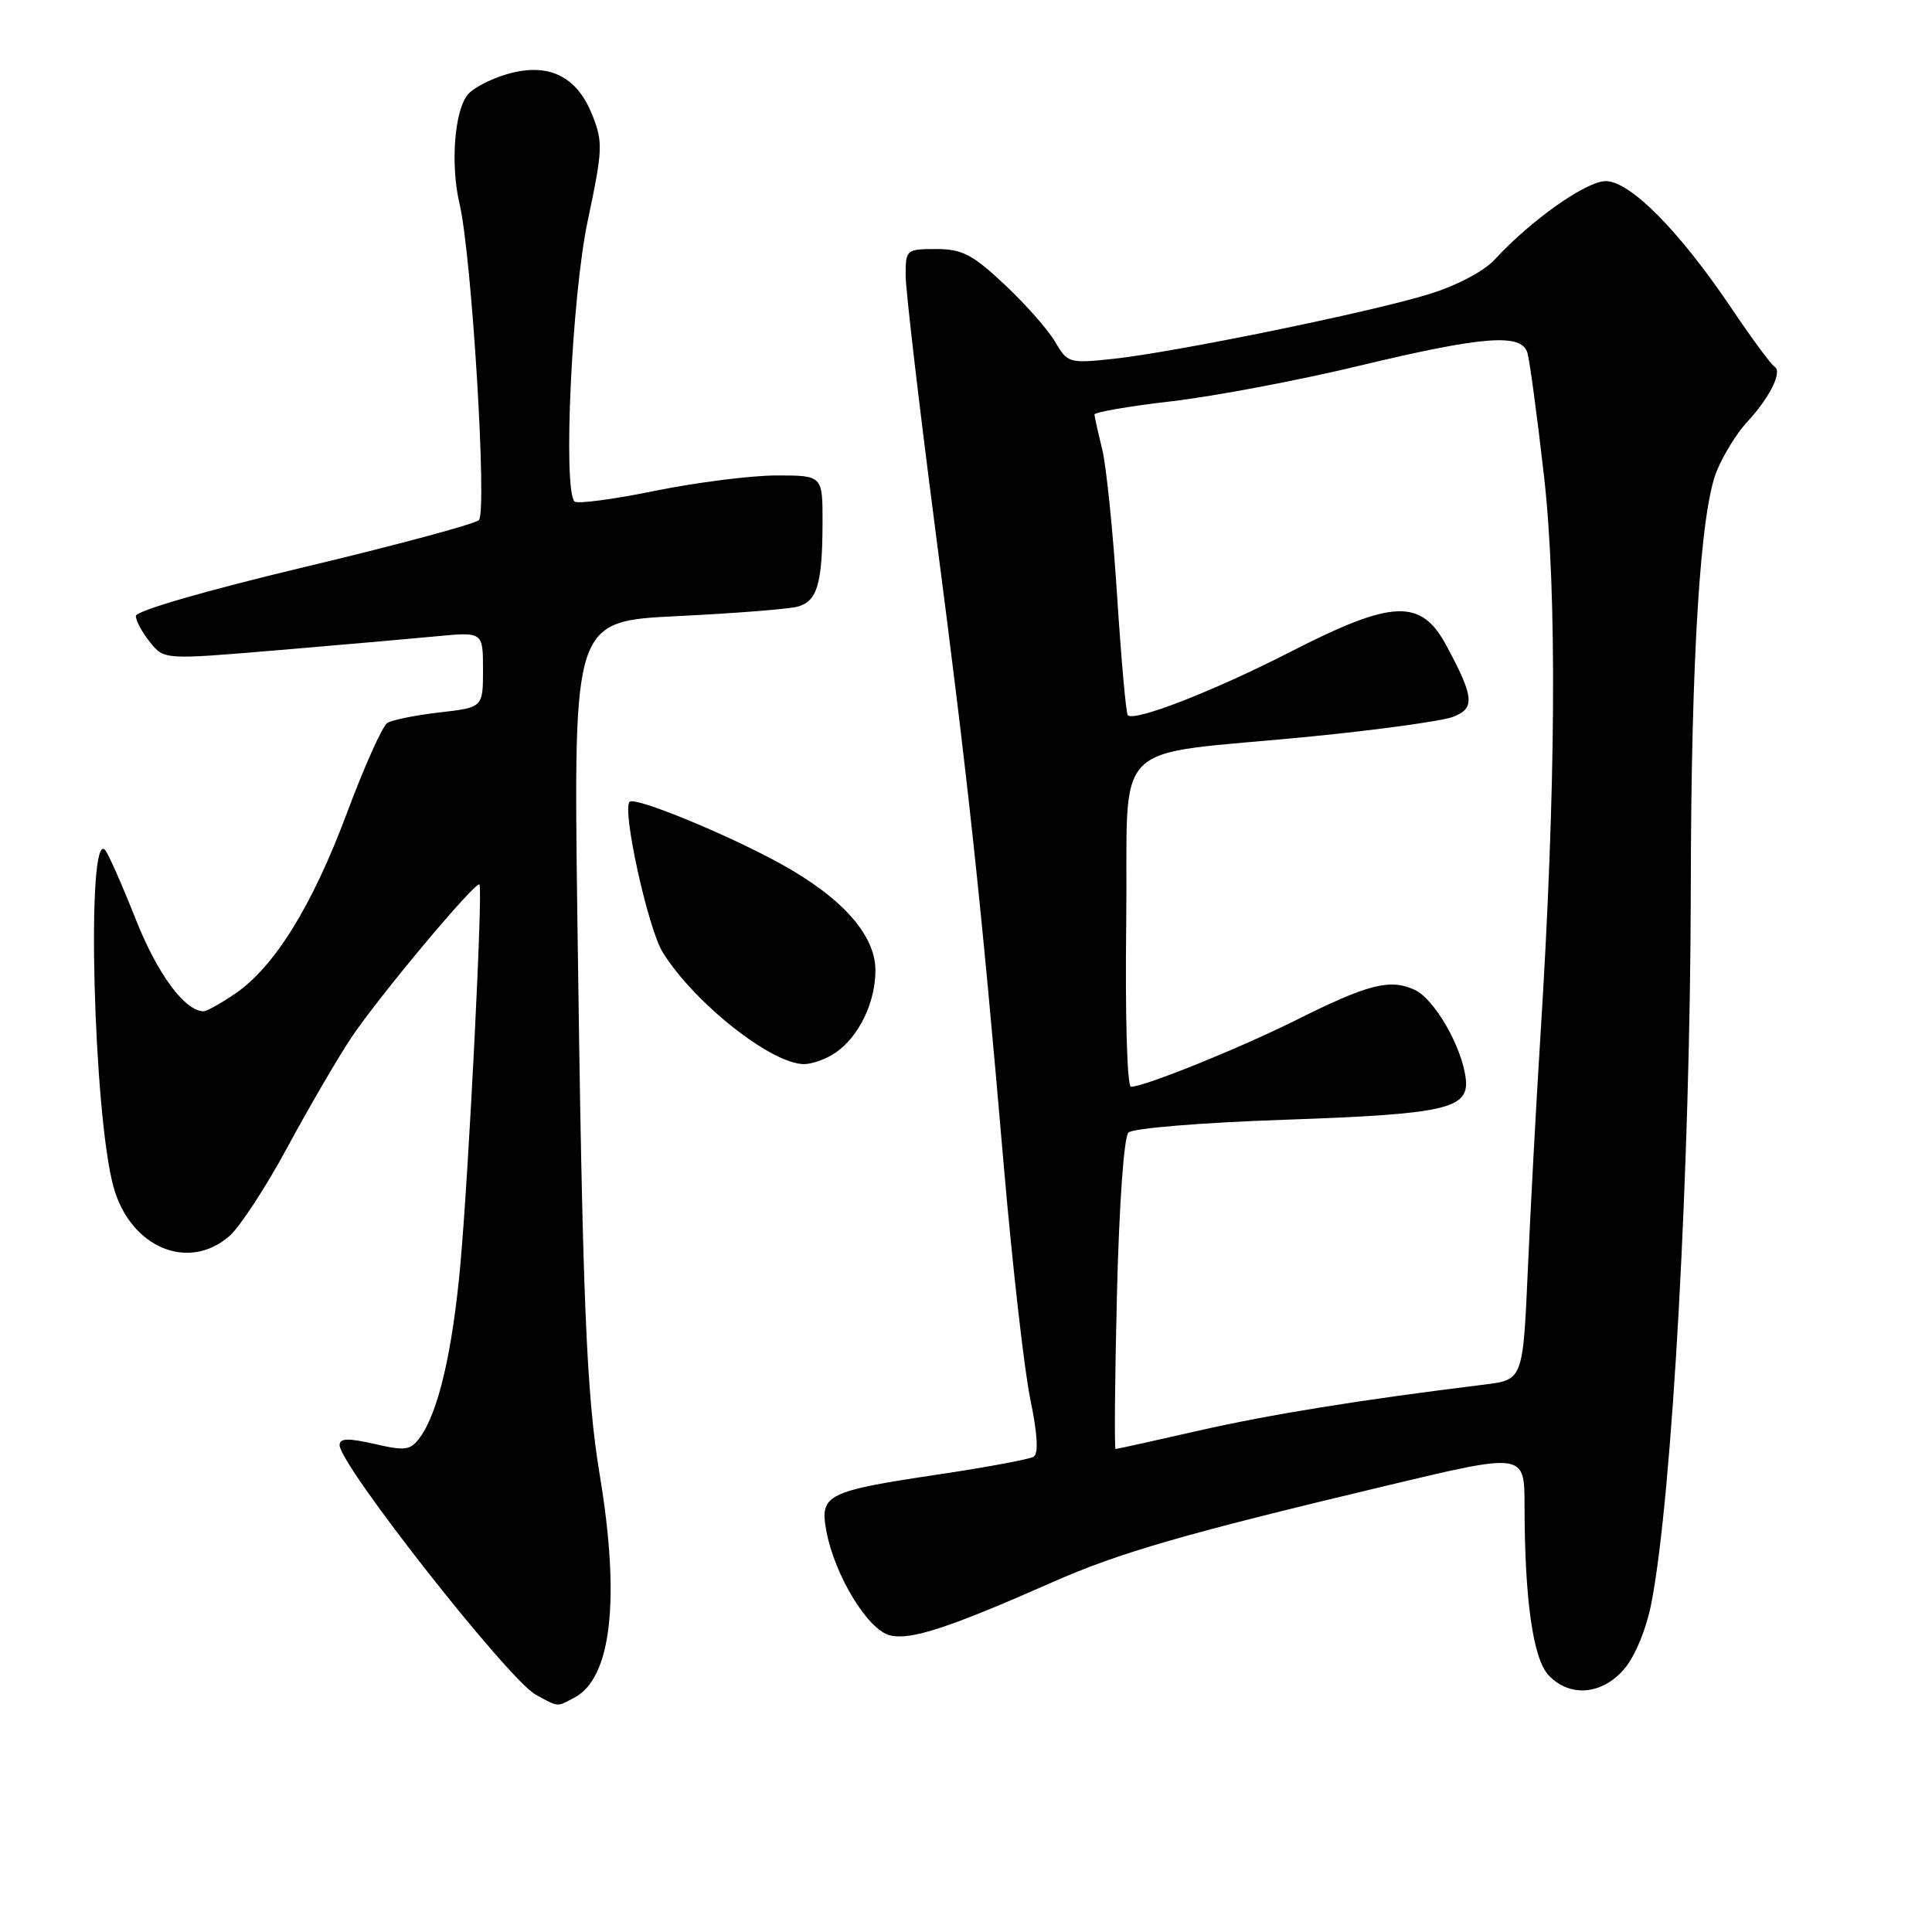 <?xml version="1.0" encoding="UTF-8" standalone="no"?>
<!DOCTYPE svg PUBLIC "-//W3C//DTD SVG 1.1//EN" "http://www.w3.org/Graphics/SVG/1.1/DTD/svg11.dtd" >
<svg xmlns="http://www.w3.org/2000/svg" xmlns:xlink="http://www.w3.org/1999/xlink" version="1.1" viewBox="0 0 256 256">
 <g >
 <path fill="currentColor"
d=" M 76.15 224.92 C 81.02 222.31 82.20 211.94 79.48 195.50 C 77.67 184.61 77.18 172.27 76.50 121.40 C 75.99 82.31 75.99 82.31 89.74 81.64 C 97.31 81.27 104.47 80.71 105.66 80.39 C 108.28 79.69 108.97 77.40 108.99 69.25 C 109.00 63.00 109.00 63.00 102.91 63.00 C 99.56 63.00 92.30 63.92 86.78 65.04 C 81.27 66.17 76.47 66.80 76.13 66.45 C 74.57 64.88 75.77 39.23 77.87 29.29 C 79.88 19.75 79.92 18.83 78.44 15.14 C 76.38 10.00 72.54 8.22 67.07 9.86 C 64.96 10.49 62.68 11.68 62.00 12.51 C 60.21 14.66 59.67 21.78 60.89 27.00 C 62.51 33.85 64.58 67.83 63.45 68.92 C 62.93 69.43 52.49 72.24 40.25 75.16 C 27.18 78.28 18.00 80.95 18.00 81.62 C 18.00 82.26 18.85 83.82 19.88 85.10 C 21.76 87.42 21.76 87.42 36.63 86.17 C 44.81 85.48 54.31 84.65 57.75 84.32 C 64.00 83.72 64.00 83.72 64.00 88.73 C 64.00 93.74 64.00 93.74 58.25 94.40 C 55.09 94.76 51.97 95.39 51.33 95.79 C 50.68 96.19 48.26 101.58 45.96 107.76 C 41.36 120.07 36.32 128.20 31.08 131.72 C 29.23 132.97 27.38 134.00 26.99 134.00 C 24.50 134.00 20.85 129.06 17.97 121.77 C 16.17 117.22 14.35 113.11 13.93 112.63 C 11.39 109.75 12.36 147.82 15.07 157.37 C 17.32 165.34 25.02 168.54 30.43 163.75 C 31.83 162.51 35.27 157.24 38.07 152.04 C 40.88 146.84 44.68 140.31 46.52 137.54 C 50.08 132.18 63.03 116.70 63.53 117.20 C 64.01 117.68 62.11 155.37 61.00 167.58 C 59.96 179.09 58.07 187.16 55.65 190.46 C 54.39 192.18 53.74 192.28 49.62 191.33 C 46.09 190.53 45.00 190.56 45.00 191.49 C 45.00 194.11 67.38 222.59 71.00 224.56 C 74.08 226.24 73.73 226.21 76.15 224.92 Z  M 215.26 221.10 C 216.69 219.40 218.17 215.78 218.83 212.35 C 221.59 198.11 223.98 154.46 224.04 117.60 C 224.08 87.11 225.30 67.61 227.50 62.36 C 228.38 60.24 230.15 57.38 231.43 56.00 C 234.49 52.71 236.22 49.25 235.14 48.59 C 234.66 48.29 232.07 44.78 229.39 40.79 C 222.52 30.59 216.00 24.00 212.77 24.00 C 210.18 24.00 202.86 29.17 198.06 34.39 C 196.62 35.95 193.03 37.84 189.34 38.98 C 181.64 41.36 155.66 46.68 147.50 47.55 C 141.65 48.17 141.46 48.11 139.80 45.28 C 138.87 43.68 135.85 40.27 133.10 37.69 C 128.84 33.70 127.48 33.00 124.04 33.00 C 120.10 33.00 120.00 33.08 120.00 36.47 C 120.00 38.37 121.77 53.56 123.94 70.22 C 128.32 103.83 129.97 119.12 133.01 154.50 C 134.15 167.70 135.73 181.63 136.53 185.45 C 137.47 189.99 137.63 192.61 136.97 193.02 C 136.42 193.36 130.72 194.42 124.30 195.38 C 109.52 197.59 108.60 198.05 109.49 202.84 C 110.58 208.72 114.98 215.96 117.91 216.69 C 120.64 217.38 125.71 215.72 139.50 209.63 C 148.37 205.72 156.75 203.29 183.75 196.85 C 202.00 192.49 202.00 192.49 202.01 199.49 C 202.02 211.93 203.13 219.76 205.18 221.96 C 207.98 224.96 212.32 224.59 215.26 221.10 Z  M 110.78 139.44 C 113.84 137.30 116.00 132.80 116.00 128.58 C 116.00 123.94 111.66 119.02 103.63 114.56 C 96.59 110.65 84.15 105.52 83.43 106.24 C 82.39 107.27 85.86 123.03 87.81 126.18 C 91.98 132.89 102.21 140.99 106.53 141.00 C 107.64 141.00 109.56 140.30 110.78 139.44 Z  M 148.00 171.55 C 148.29 159.63 148.93 150.67 149.52 150.07 C 150.10 149.50 159.14 148.75 170.27 148.37 C 191.59 147.63 194.68 146.93 194.22 142.94 C 193.73 138.70 190.07 132.35 187.43 131.15 C 184.17 129.66 181.28 130.40 171.77 135.15 C 164.19 138.93 151.64 144.00 149.86 144.00 C 149.35 144.00 149.08 134.69 149.23 122.28 C 149.54 97.14 146.41 100.29 173.71 97.59 C 182.62 96.71 191.09 95.54 192.52 94.99 C 195.48 93.87 195.35 92.40 191.63 85.50 C 188.29 79.30 184.54 79.44 171.13 86.30 C 160.89 91.55 150.33 95.67 149.44 94.77 C 149.20 94.54 148.57 87.40 148.02 78.92 C 147.48 70.44 146.59 61.70 146.04 59.50 C 145.50 57.30 145.04 55.24 145.02 54.93 C 145.01 54.62 149.61 53.82 155.25 53.17 C 160.89 52.51 172.03 50.41 180.00 48.49 C 196.56 44.52 201.60 44.13 202.39 46.75 C 202.68 47.71 203.67 55.02 204.58 63.00 C 206.34 78.48 206.18 104.68 204.10 137.50 C 203.55 146.30 202.80 160.10 202.45 168.17 C 201.80 182.84 201.80 182.84 196.65 183.47 C 180.22 185.49 168.27 187.42 158.82 189.57 C 152.95 190.91 148.00 192.00 147.82 192.00 C 147.65 192.00 147.72 182.80 148.00 171.55 Z "/>
</g>
</svg>